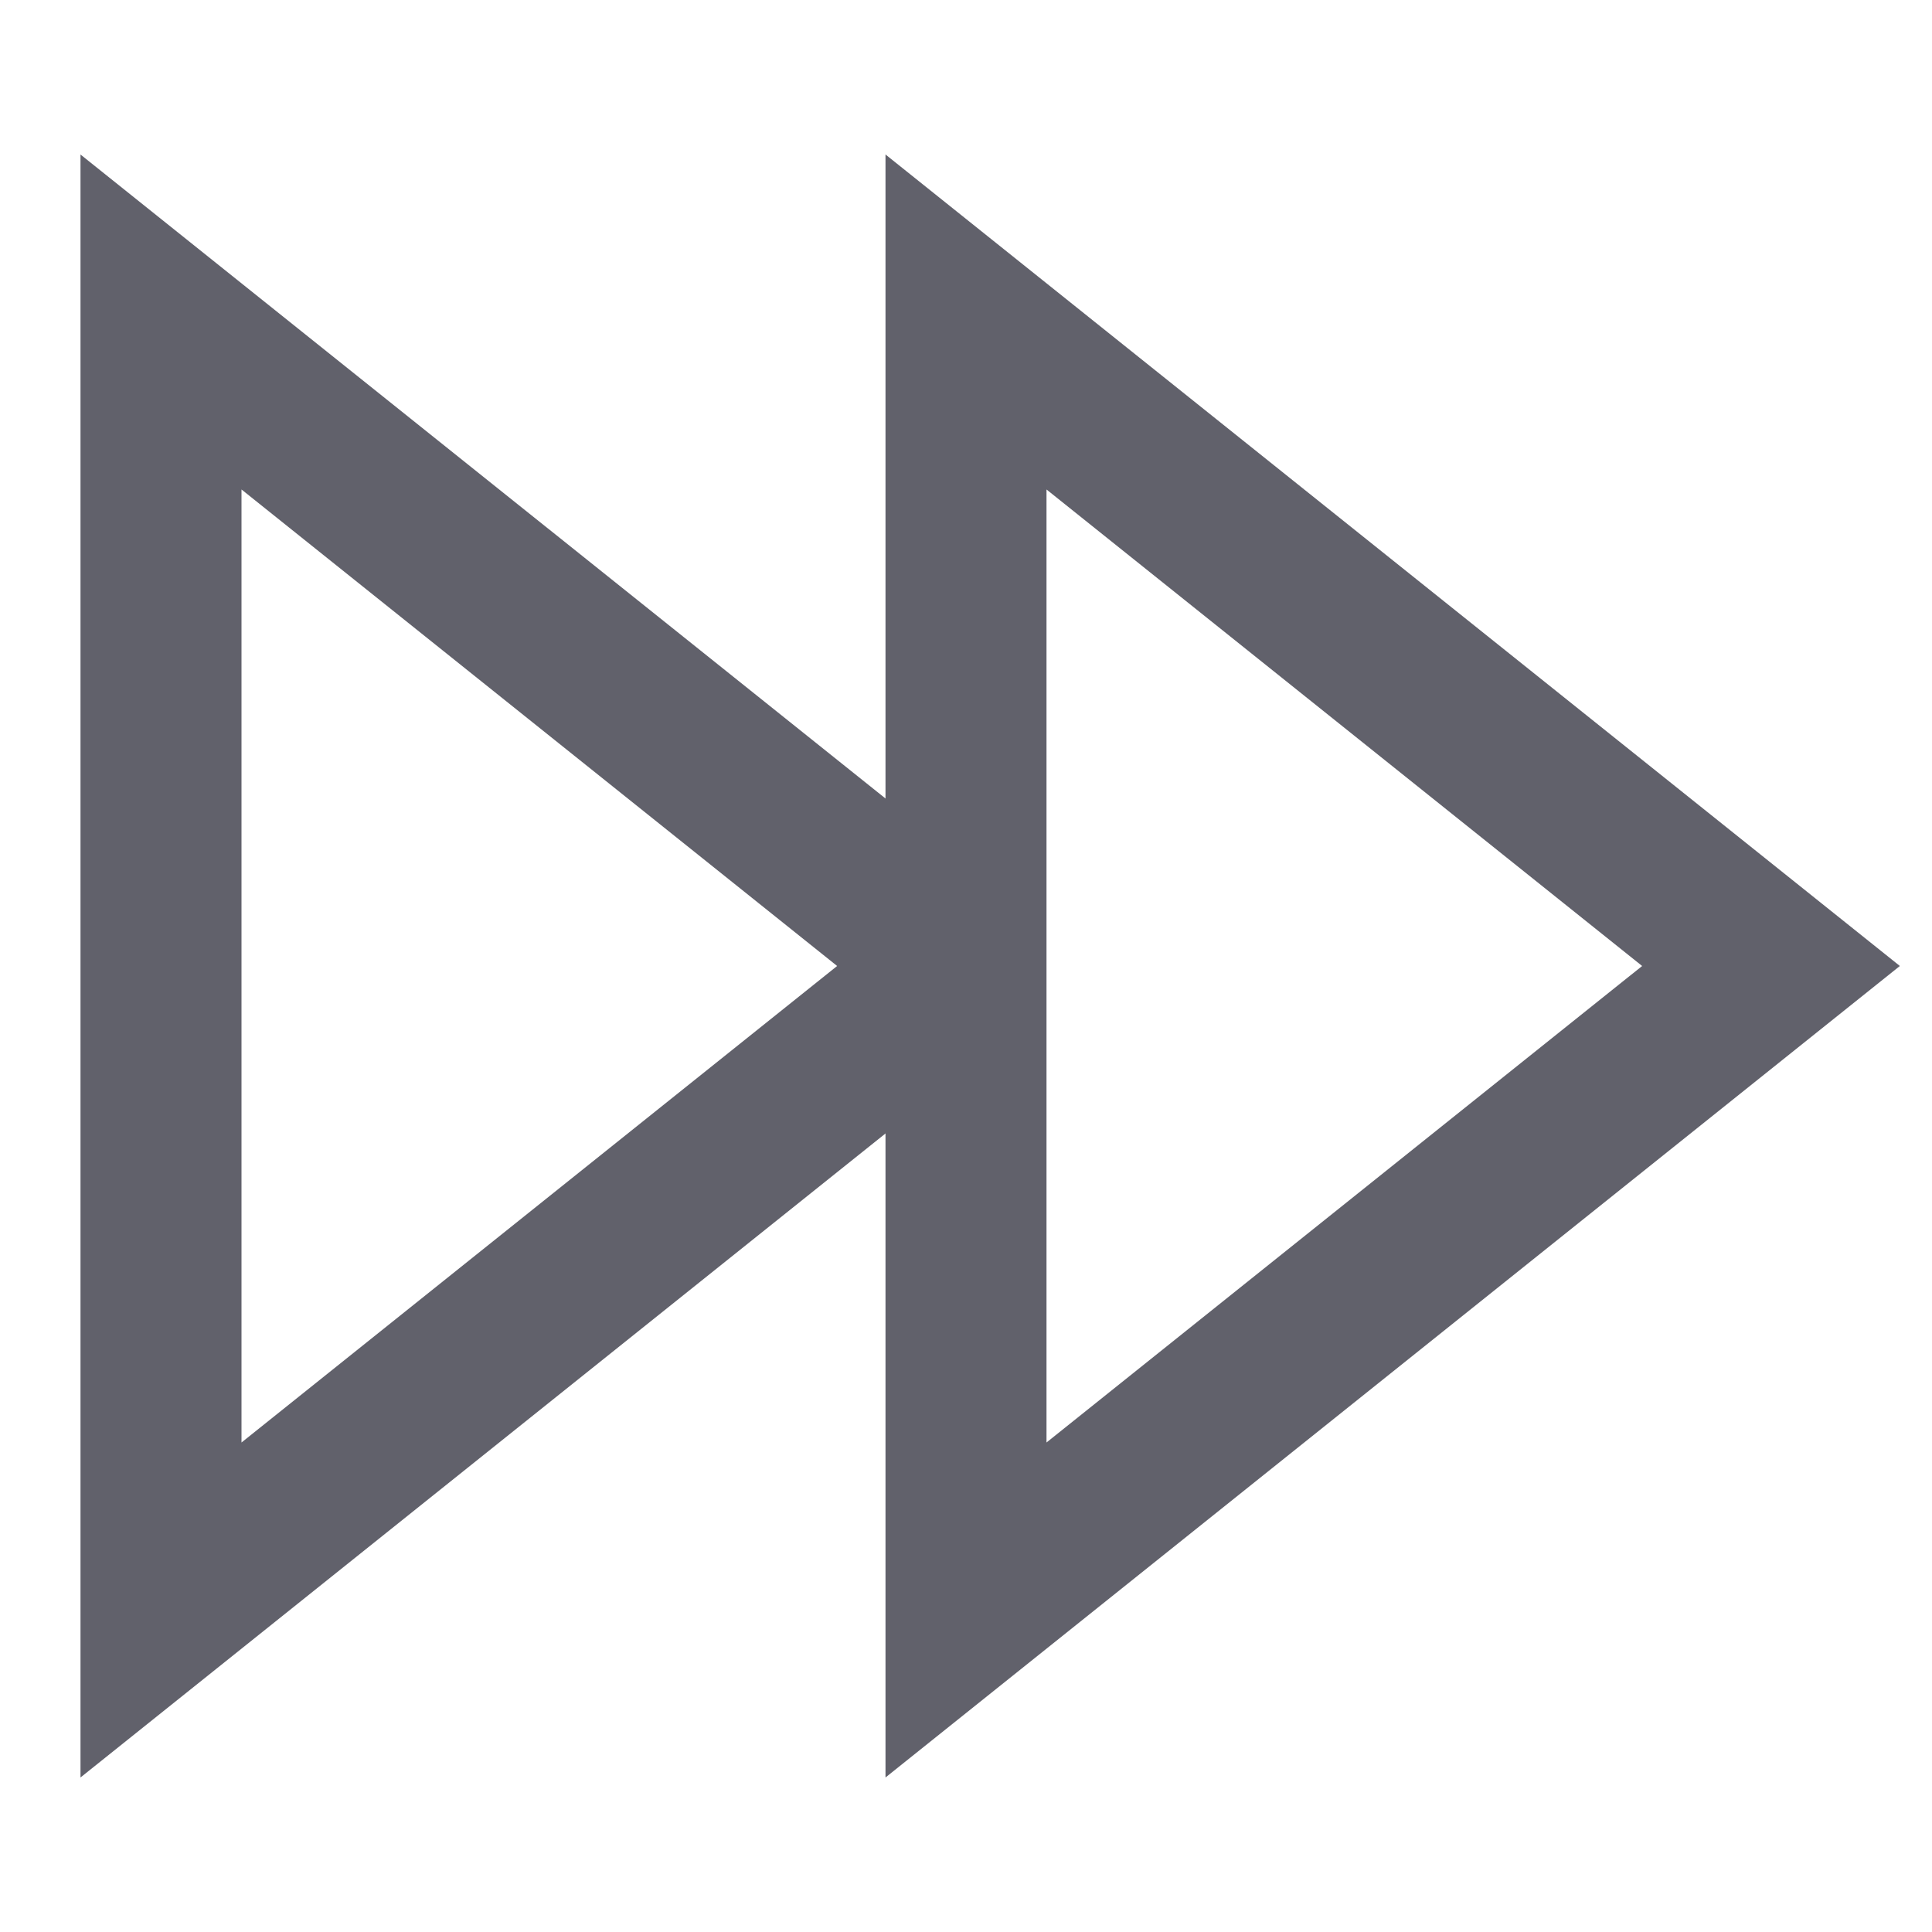 <svg xmlns="http://www.w3.org/2000/svg" height="24" width="24" viewBox="0 0 24 24"><polyline data-cap="butt" data-color="color-2" points="12 12 2 20 2 4 12 12" fill="none" stroke="#61616b" stroke-width="2"></polyline><polygon points="12 20 12 4 22 12 12 20" fill="none" stroke="#61616b" stroke-width="2"></polygon></svg>
